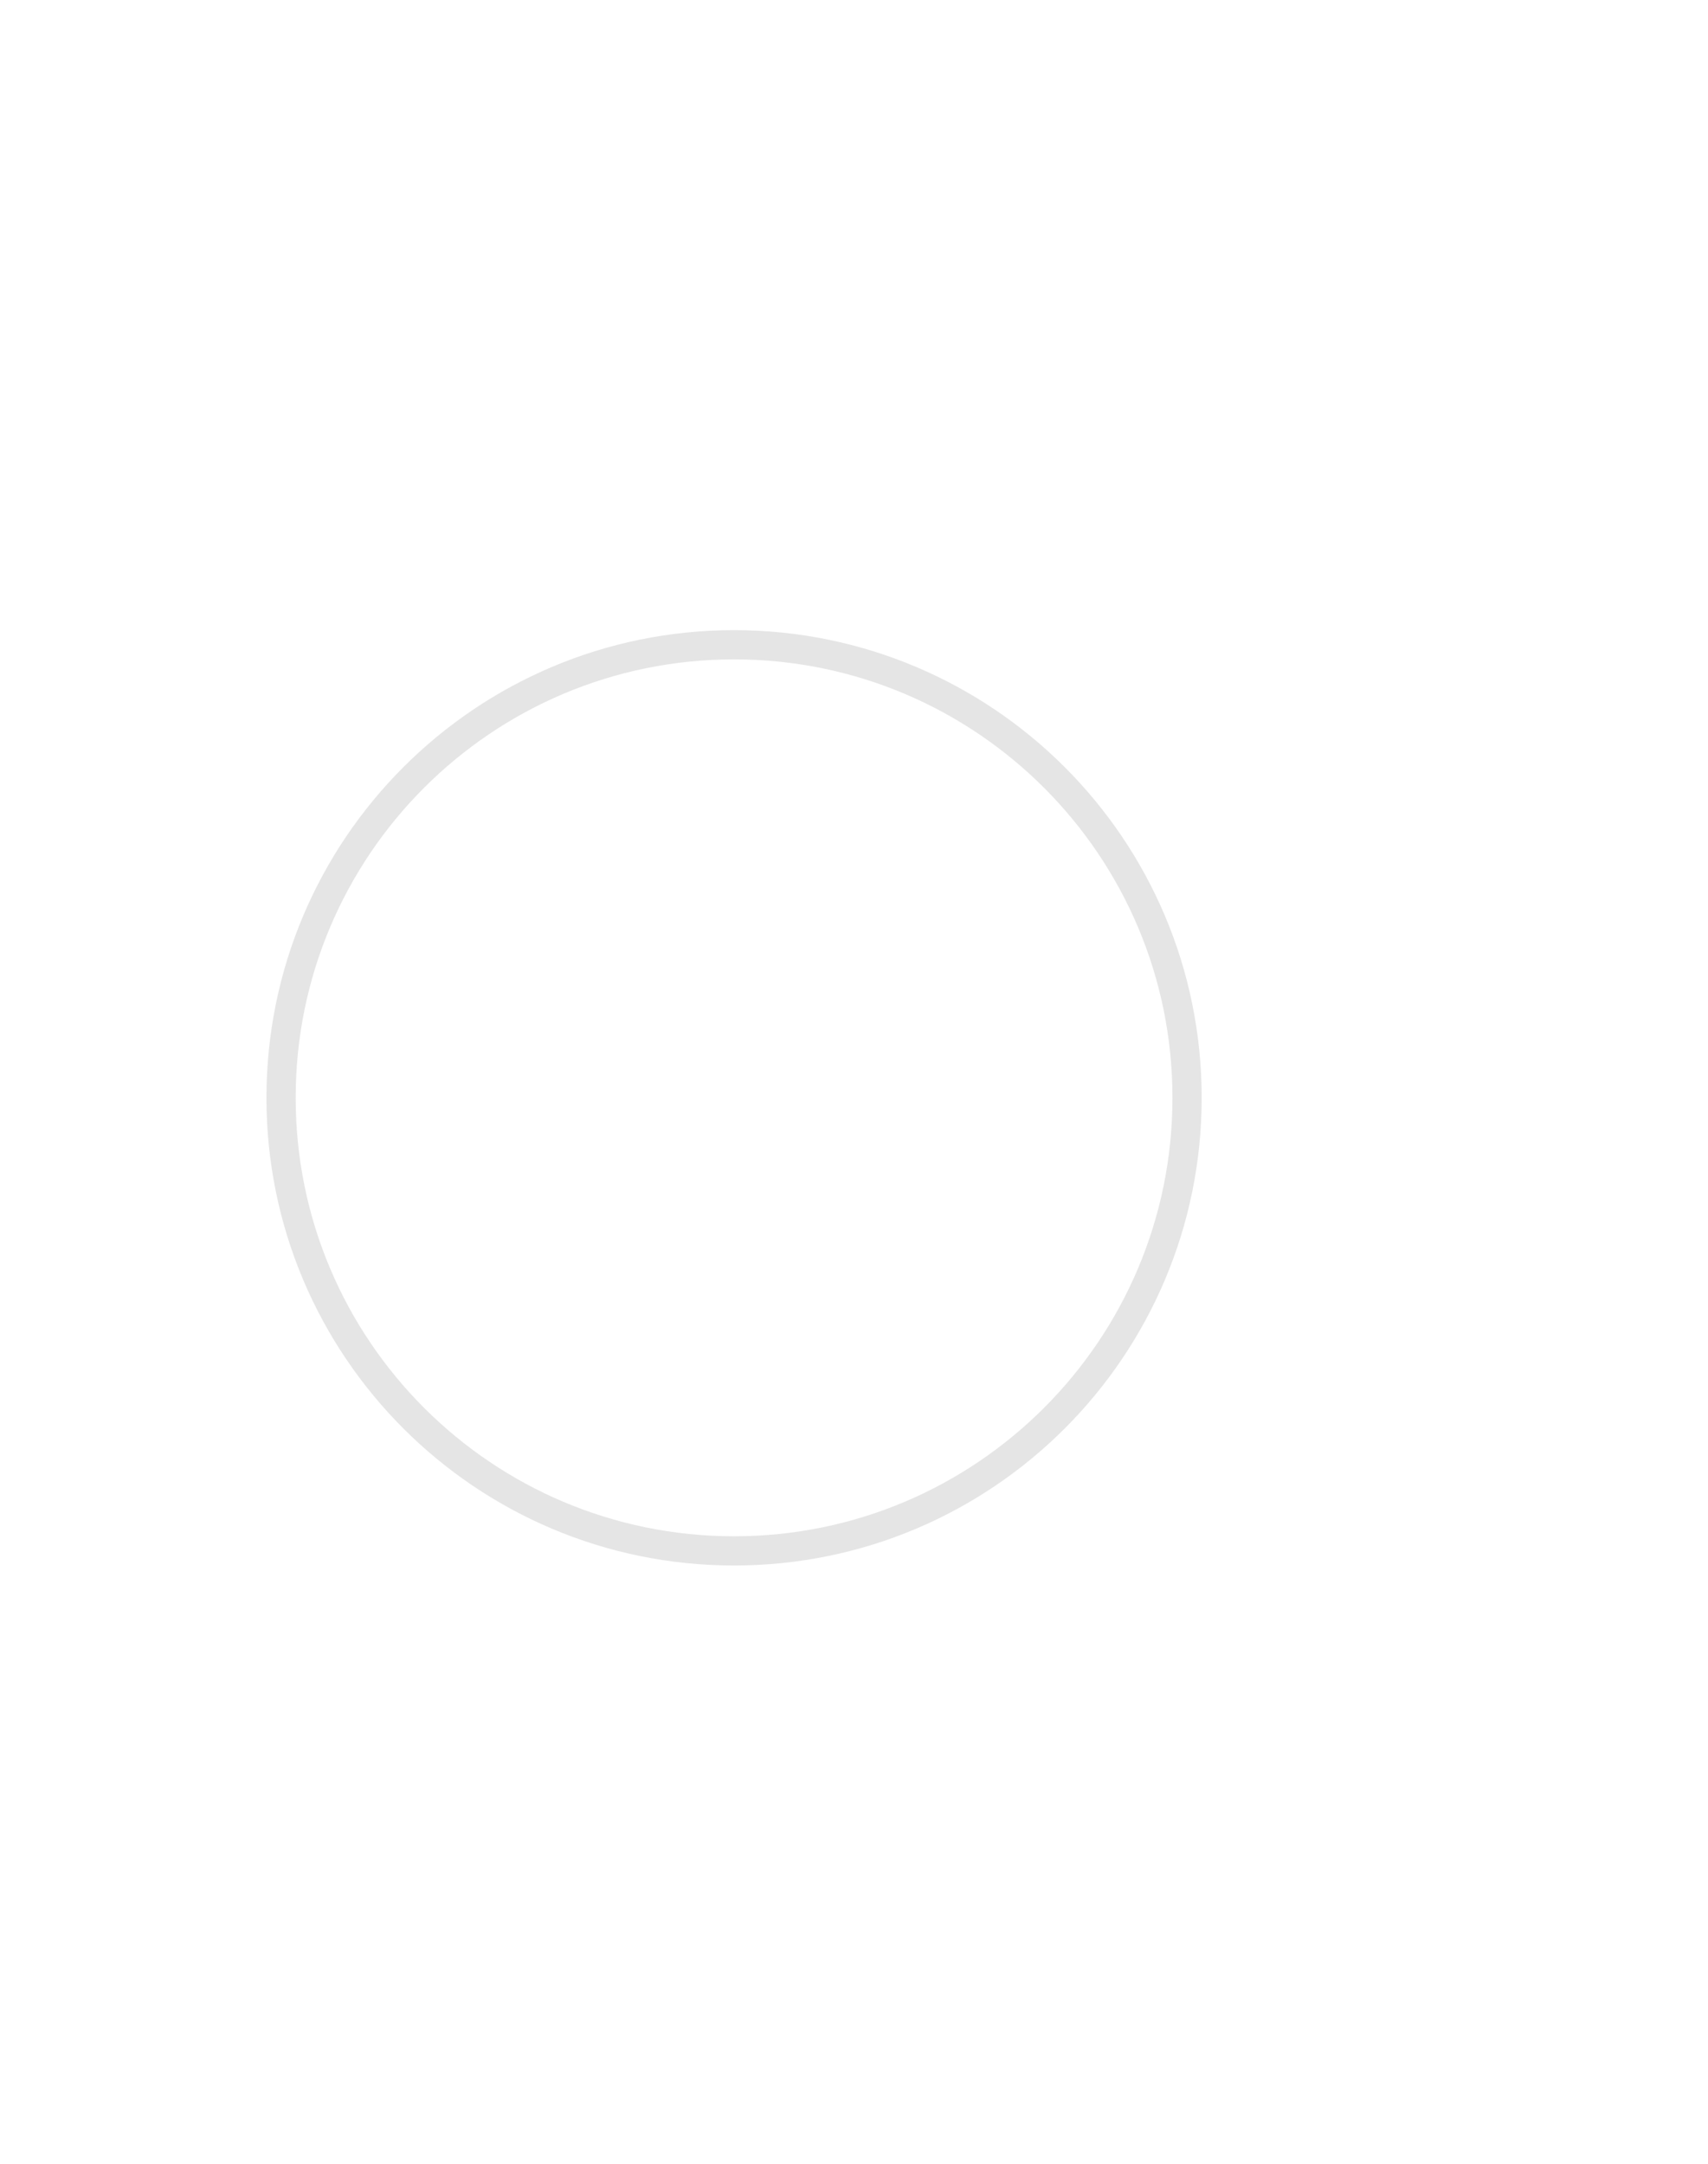 <svg width="45" height="57" viewBox="0 0 45 57" fill="none" xmlns="http://www.w3.org/2000/svg">
<g clip-path="url(#clip0_2329_120192)">
<g clip-path="url(#clip1_2329_120192)">
<path d="M19.34 40.855C25.931 40.855 31.275 35.511 31.275 28.92C31.275 22.328 25.931 16.985 19.34 16.985C12.748 16.985 7.405 22.328 7.405 28.92C7.405 35.511 12.748 40.855 19.34 40.855Z" stroke="#E5E5E5" stroke-width="0.77"/>
</g>
</g>
<defs>
<clipPath id="clip0_2329_120192">
<rect width="35" height="35" fill="white" transform="translate(1.84 11.42)"/>
</clipPath>
<clipPath id="clip1_2329_120192">
<rect width="35" height="35" fill="white" transform="translate(1.84 11.42)"/>
</clipPath>
</defs>
</svg>
